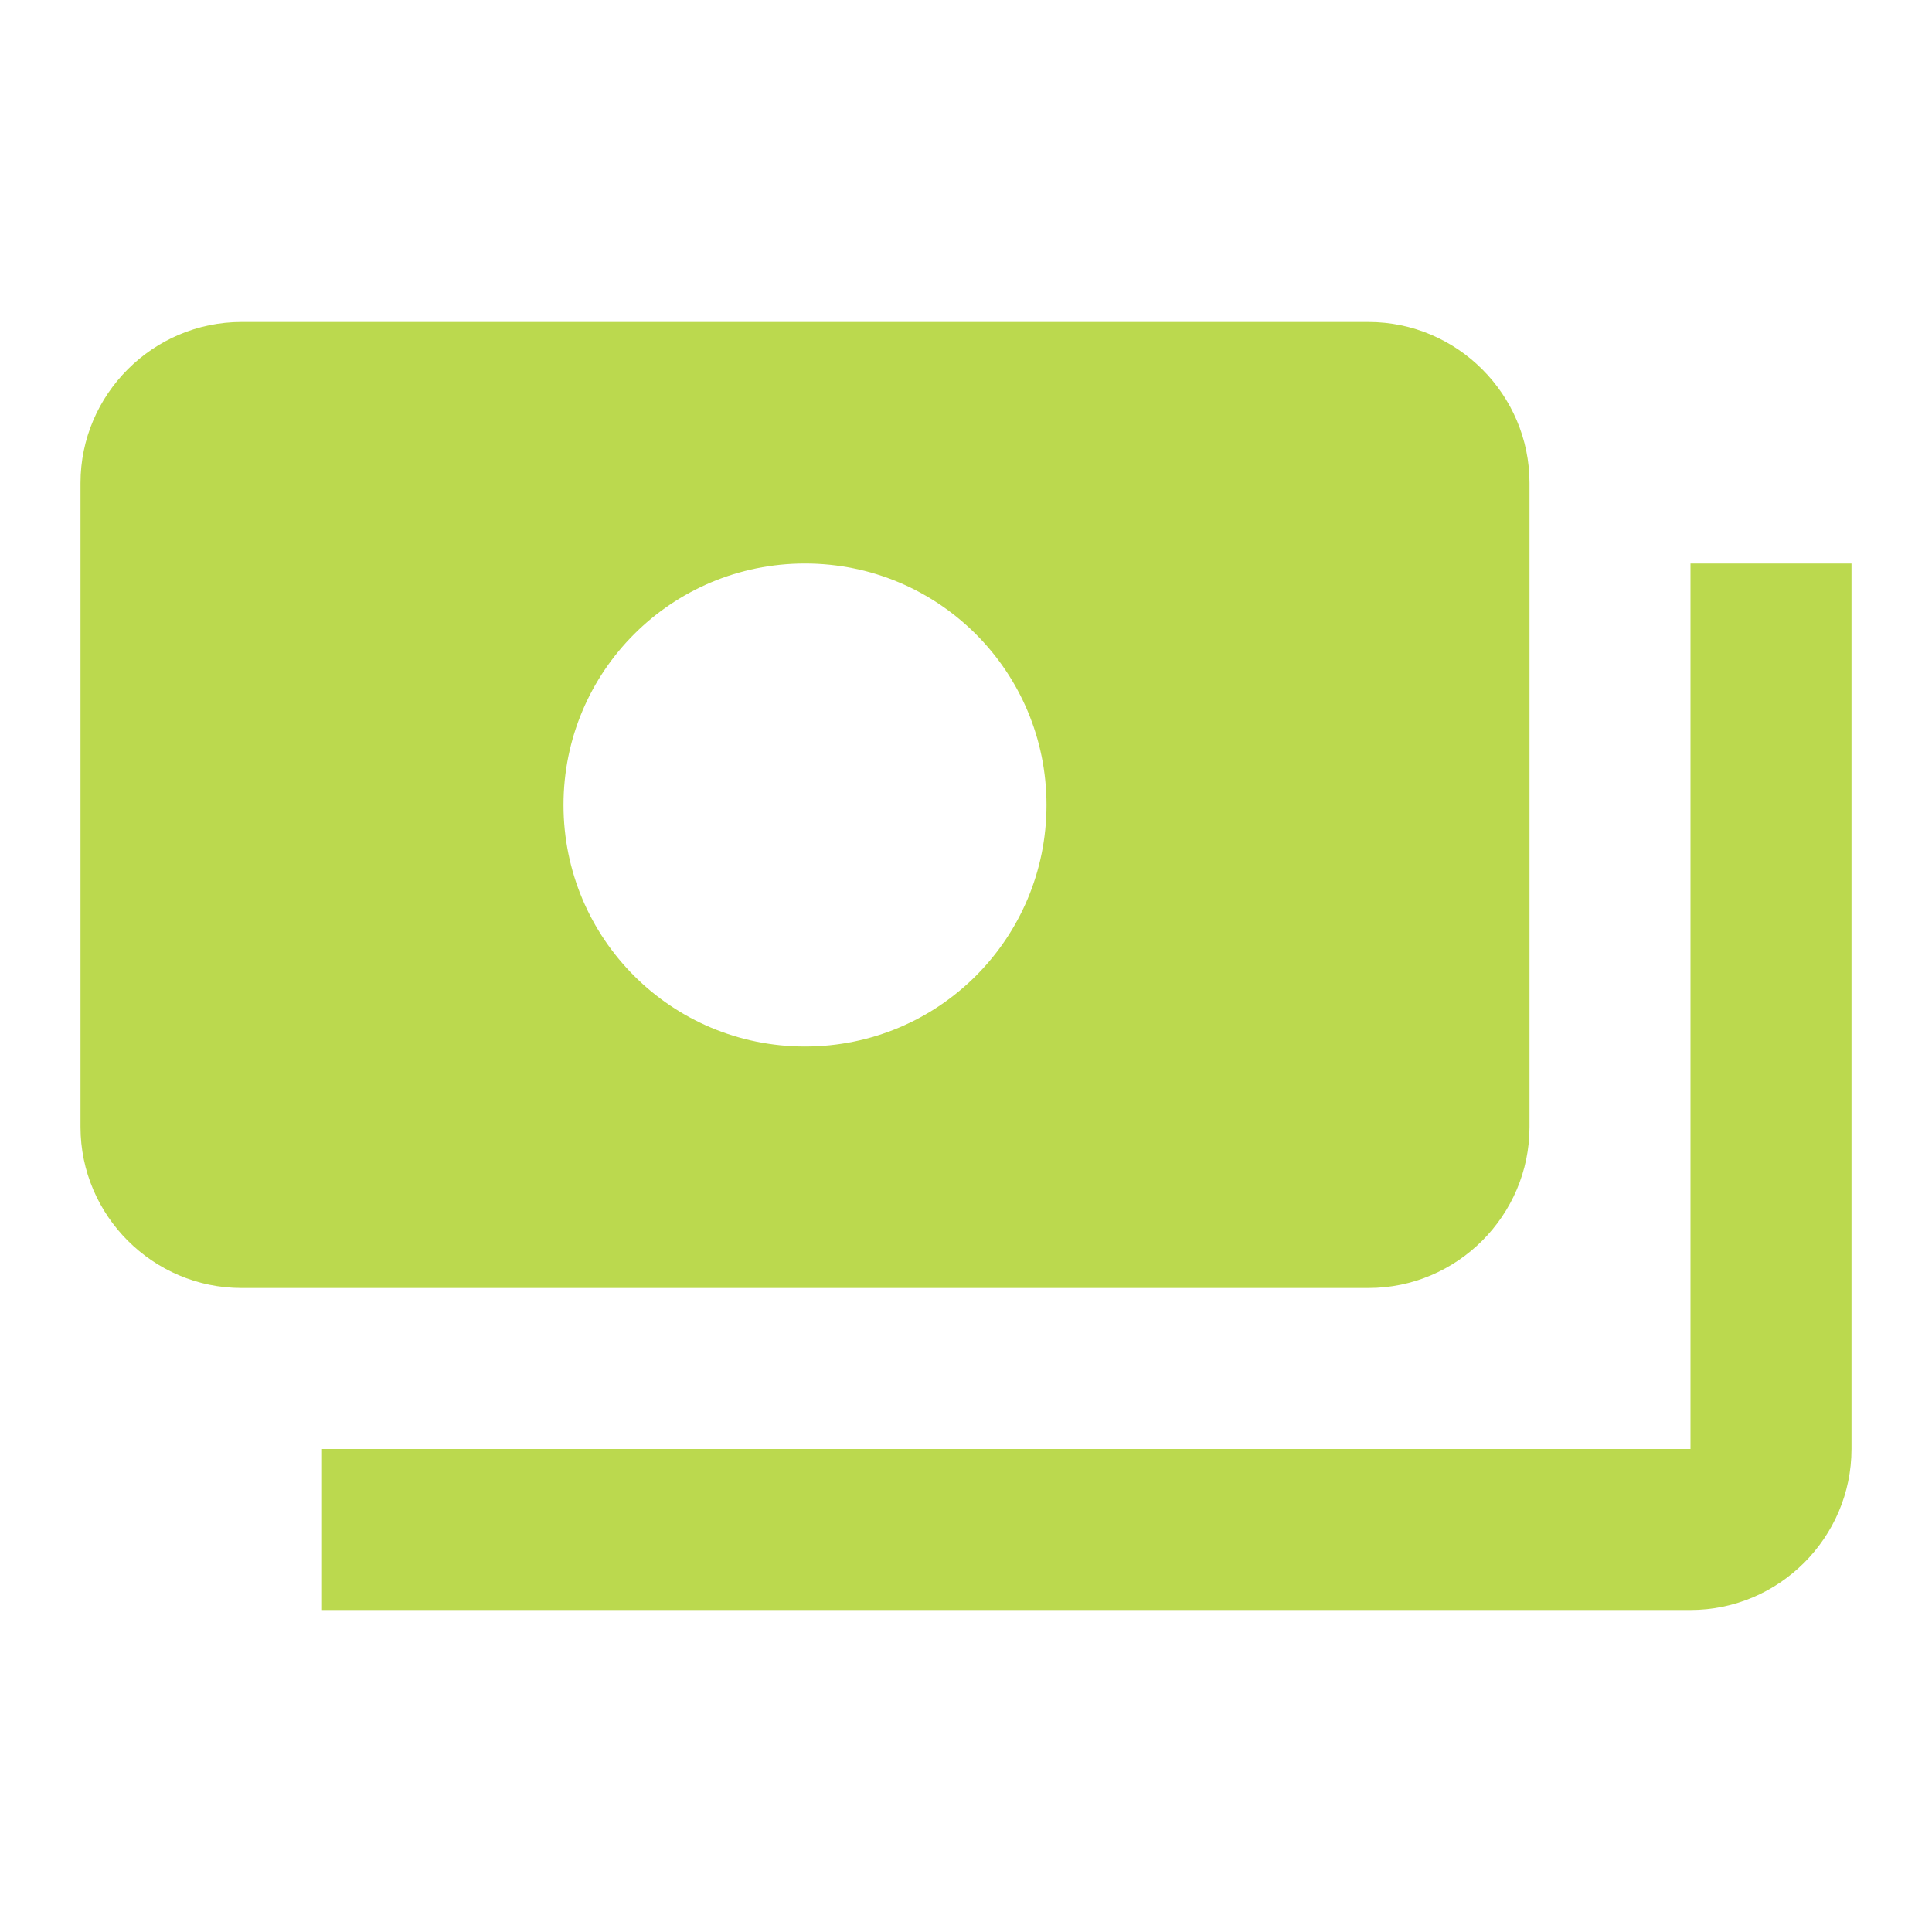 <svg width="72" height="72" viewBox="0 0 72 72" fill="none" xmlns="http://www.w3.org/2000/svg">
<path d="M57 42V18C57 14.7 54.3 12 51 12H9C5.7 12 3 14.7 3 18V42C3 45.3 5.7 48 9 48H51C54.3 48 57 45.3 57 42ZM30 39C25.02 39 21 34.98 21 30C21 25.02 25.02 21 30 21C34.98 21 39 25.02 39 30C39 34.98 34.98 39 30 39ZM69 21V54C69 57.3 66.3 60 63 60H12V54H63V21H69Z" fill="#BBD94E"/>
</svg>
